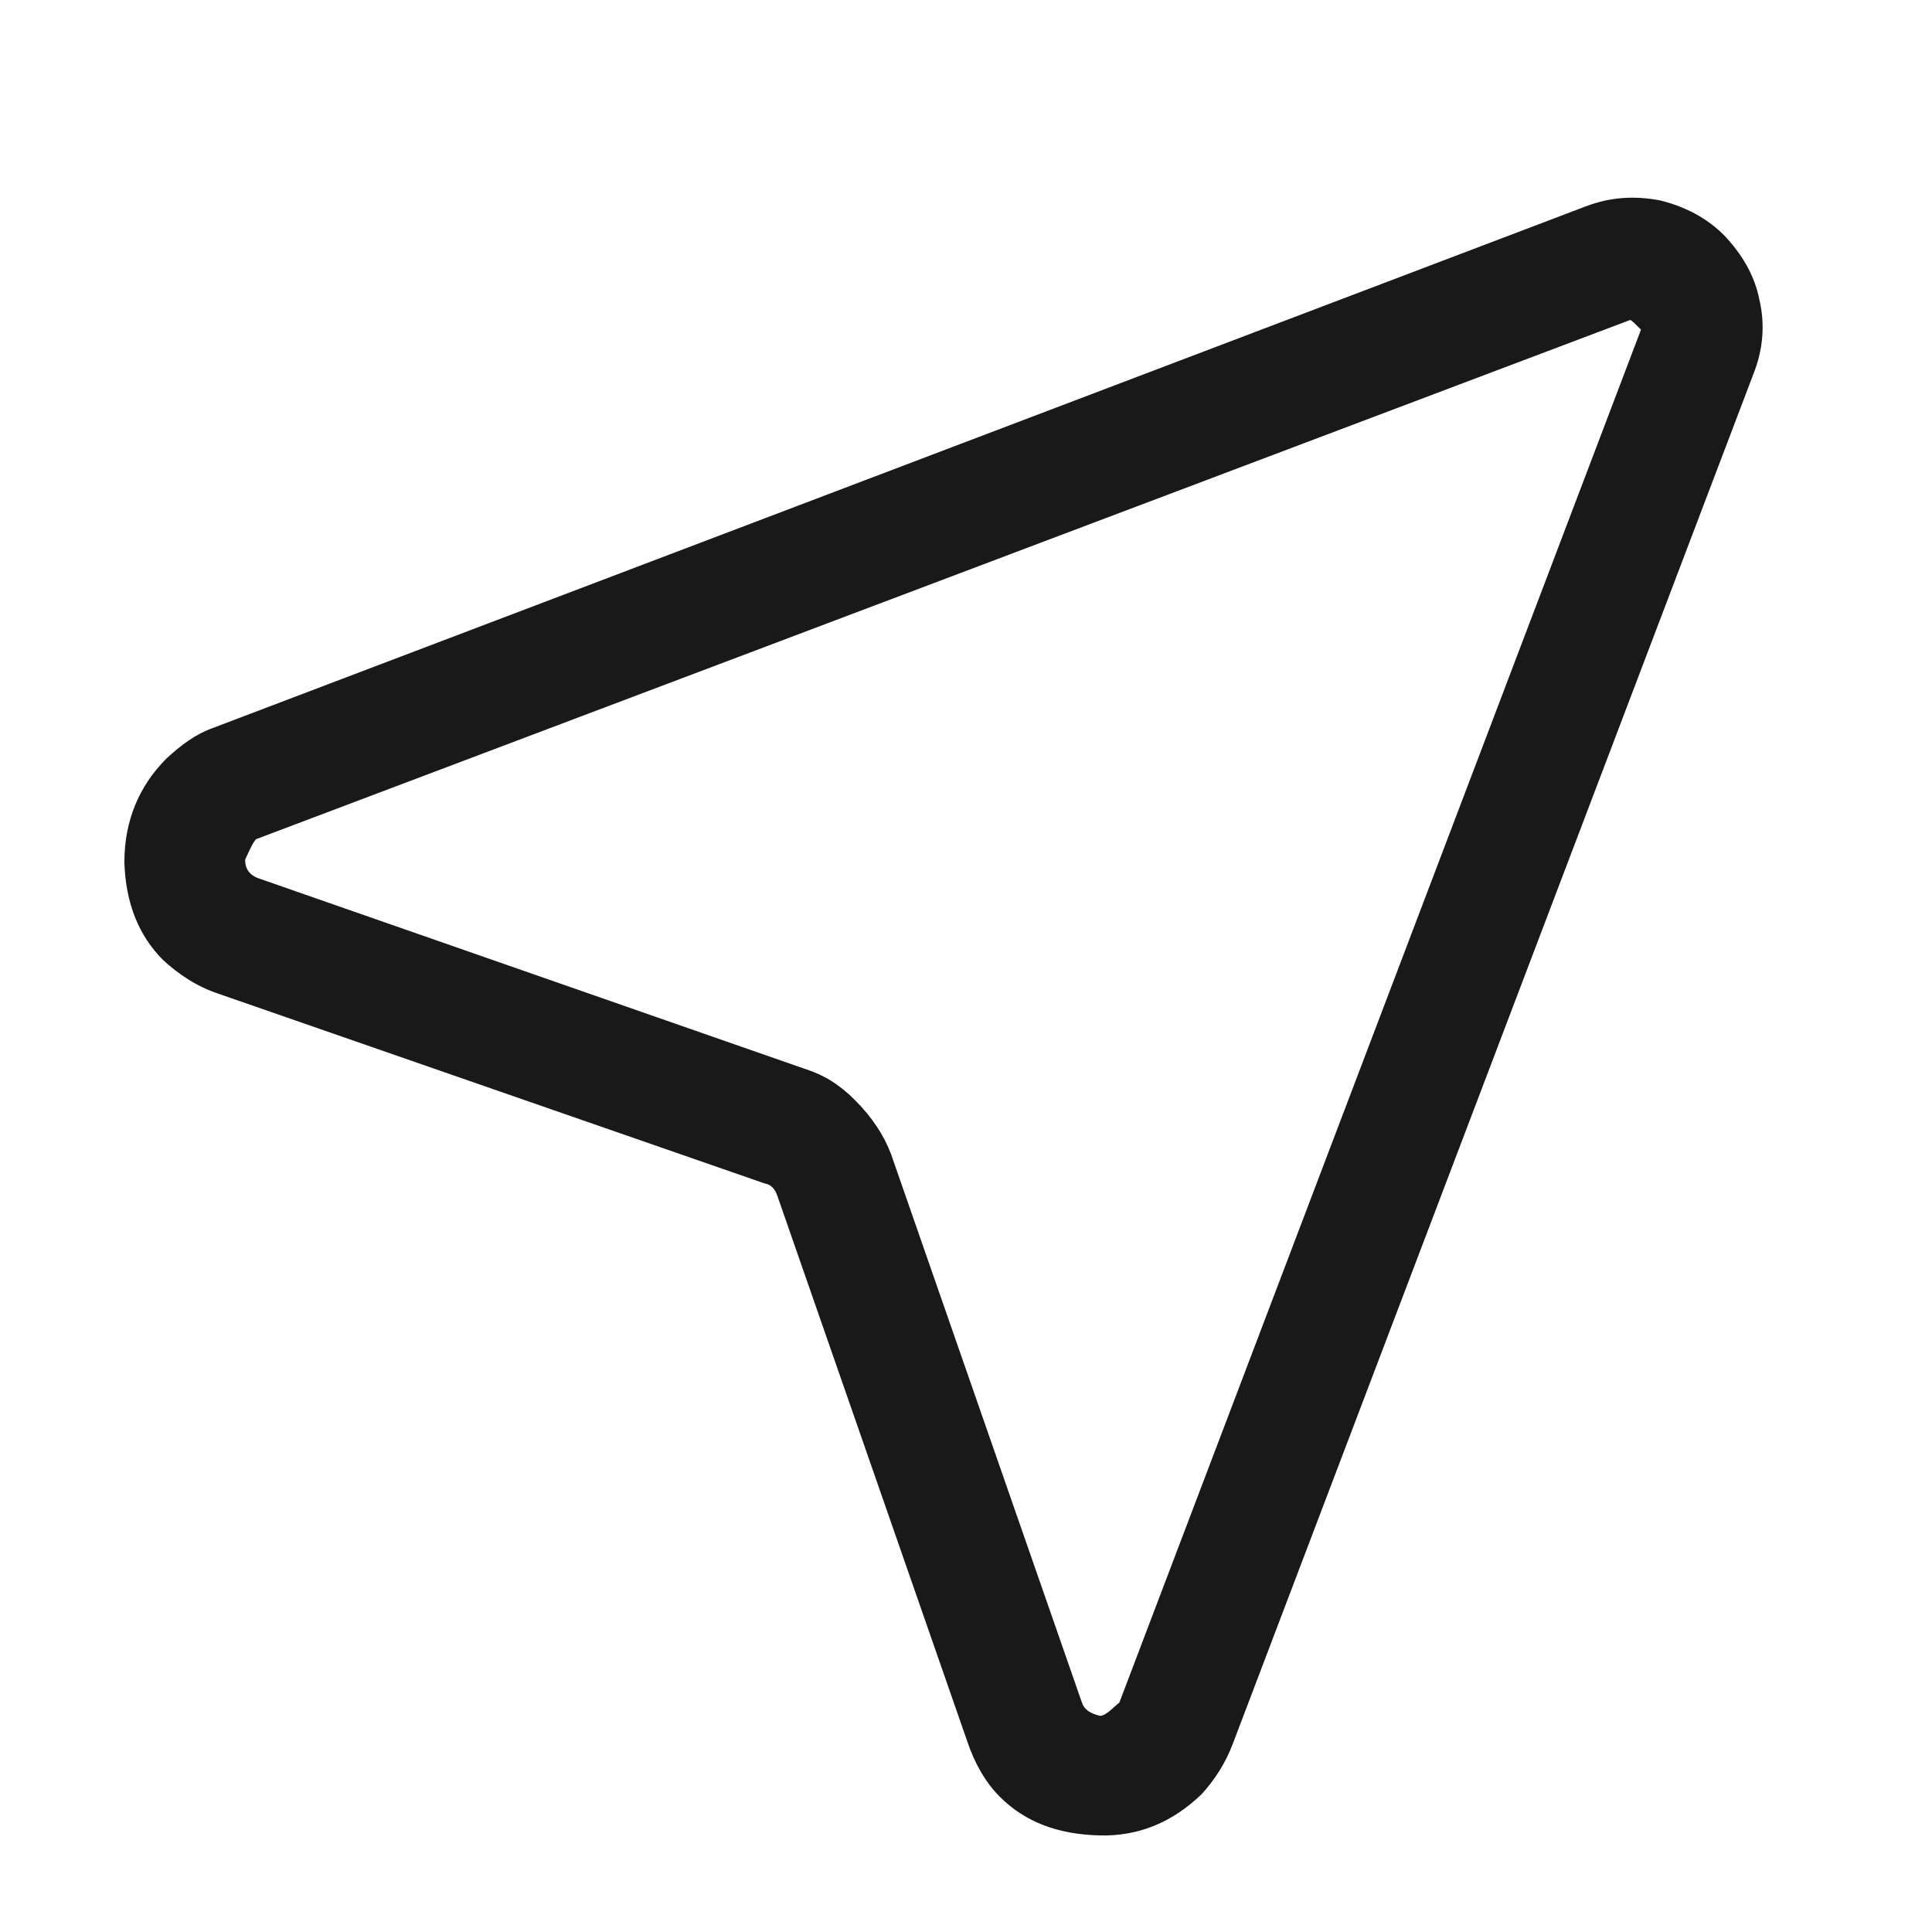 <svg width="16" height="16" viewBox="0 0 16 16" fill="none" xmlns="http://www.w3.org/2000/svg" xmlns:xlink="http://www.w3.org/1999/xlink">
	<desc>
			Created with Pixso.
	</desc>
	<defs>
		<clipPath id="clip349_2248">
			<rect width="16" height="16" fill="white" fill-opacity="0"/>
		</clipPath>
	</defs>
	<g clip-path="url(#clip349_2248)">
		<g opacity="0">
			<rect width="16" height="16" fill="#000000" fill-opacity="1"/>
		</g>
		<path d="M8.28 14.88C8.49 15.09 8.76 15.19 9.1 15.2C9.43 15.21 9.71 15.09 9.95 14.86C10.06 14.74 10.15 14.6 10.21 14.44L14.52 3.1C14.6 2.9 14.62 2.69 14.57 2.48C14.53 2.28 14.43 2.11 14.28 1.95C14.13 1.8 13.95 1.71 13.75 1.66C13.54 1.62 13.34 1.63 13.13 1.71L1.76 6.03C1.62 6.08 1.5 6.17 1.38 6.28C1.15 6.51 1.03 6.8 1.03 7.14C1.04 7.48 1.15 7.75 1.35 7.95C1.48 8.07 1.63 8.17 1.81 8.23L6.33 9.8C6.39 9.81 6.42 9.85 6.44 9.91L8.01 14.42C8.07 14.6 8.16 14.76 8.28 14.88ZM7.38 9.56C7.32 9.4 7.22 9.25 7.08 9.11C6.95 8.98 6.82 8.9 6.66 8.85L2.13 7.27C2.06 7.24 2.03 7.19 2.03 7.12C2.04 7.1 2.09 6.98 2.12 6.95L13.5 2.65C13.51 2.65 13.54 2.68 13.59 2.73L9.27 14.1C9.23 14.13 9.16 14.21 9.11 14.21C9.03 14.19 8.98 14.16 8.96 14.1L7.38 9.56Z" fill="#191919" fill-opacity="1" fill-rule="nonzero"/>
	</g>
</svg>
